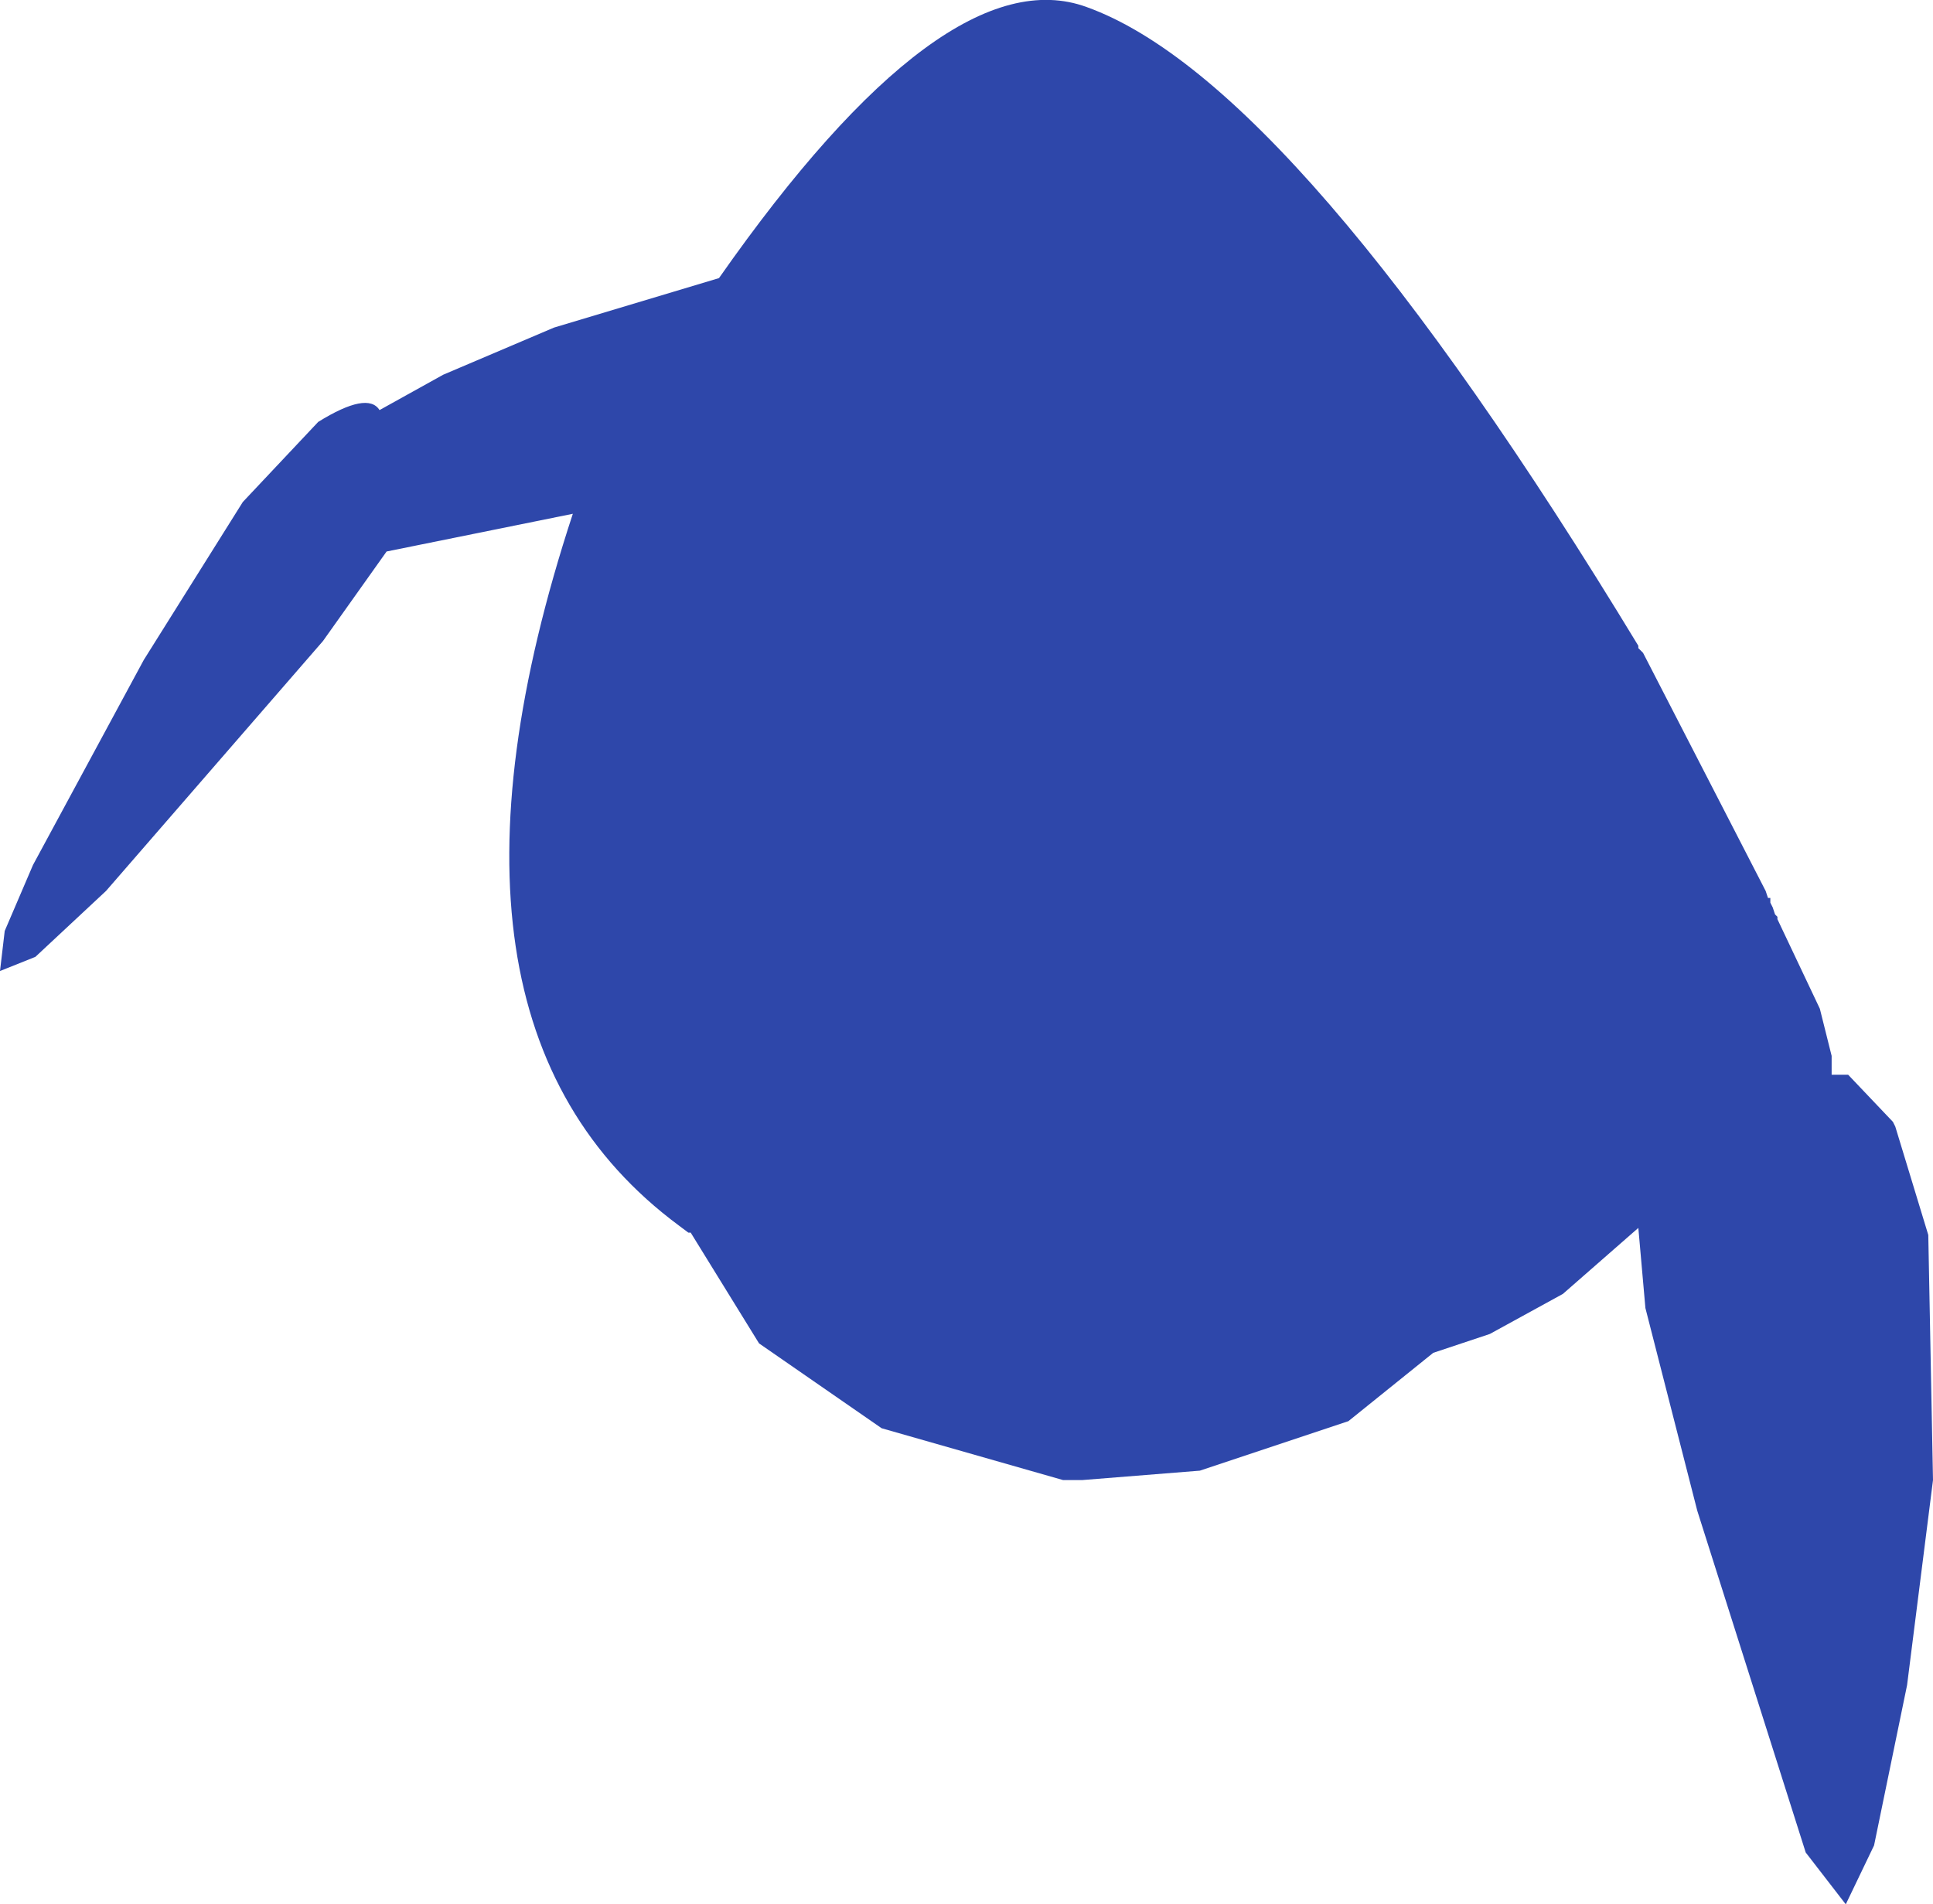 <?xml version="1.0" encoding="UTF-8" standalone="no"?>
<svg xmlns:ffdec="https://www.free-decompiler.com/flash" xmlns:xlink="http://www.w3.org/1999/xlink" ffdec:objectType="shape" height="202.0px" width="205.0px" xmlns="http://www.w3.org/2000/svg">
  <g transform="matrix(1.0, 0.0, 0.0, 1.0, 119.5, 73.75)">
    <path d="M54.75 -4.5 L67.75 20.75 68.0 21.5 68.25 21.5 68.25 22.0 68.5 22.5 68.75 23.25 69.0 23.5 69.0 23.75 73.5 33.25 74.75 38.25 74.75 40.25 76.5 40.25 81.25 45.25 81.5 45.75 85.0 57.25 85.5 83.25 82.75 105.0 79.25 122.0 76.25 128.25 72.0 122.75 60.5 86.5 55.0 65.0 54.25 56.5 46.25 63.5 38.5 67.75 32.5 69.75 23.5 77.0 7.75 82.25 -4.75 83.25 -6.75 83.25 -26.0 77.75 -39.0 68.75 -46.25 57.0 -46.5 57.0 -47.5 56.25 Q-76.5 34.75 -58.75 -19.25 L-78.5 -15.25 -85.25 -5.75 -108.25 20.75 -115.75 27.75 -119.5 29.25 -119.0 25.0 -116.0 18.0 -104.25 -3.75 -93.75 -20.5 -85.75 -29.0 Q-80.5 -32.25 -79.25 -30.25 L-72.5 -34.0 -60.75 -39.0 -43.25 -44.25 Q-19.25 -78.5 -4.25 -73.0 18.0 -65.0 54.25 -5.25 L54.25 -5.0 54.75 -4.5" fill="#2e47aa" fill-rule="evenodd" stroke="none"/>
  </g>
</svg>
